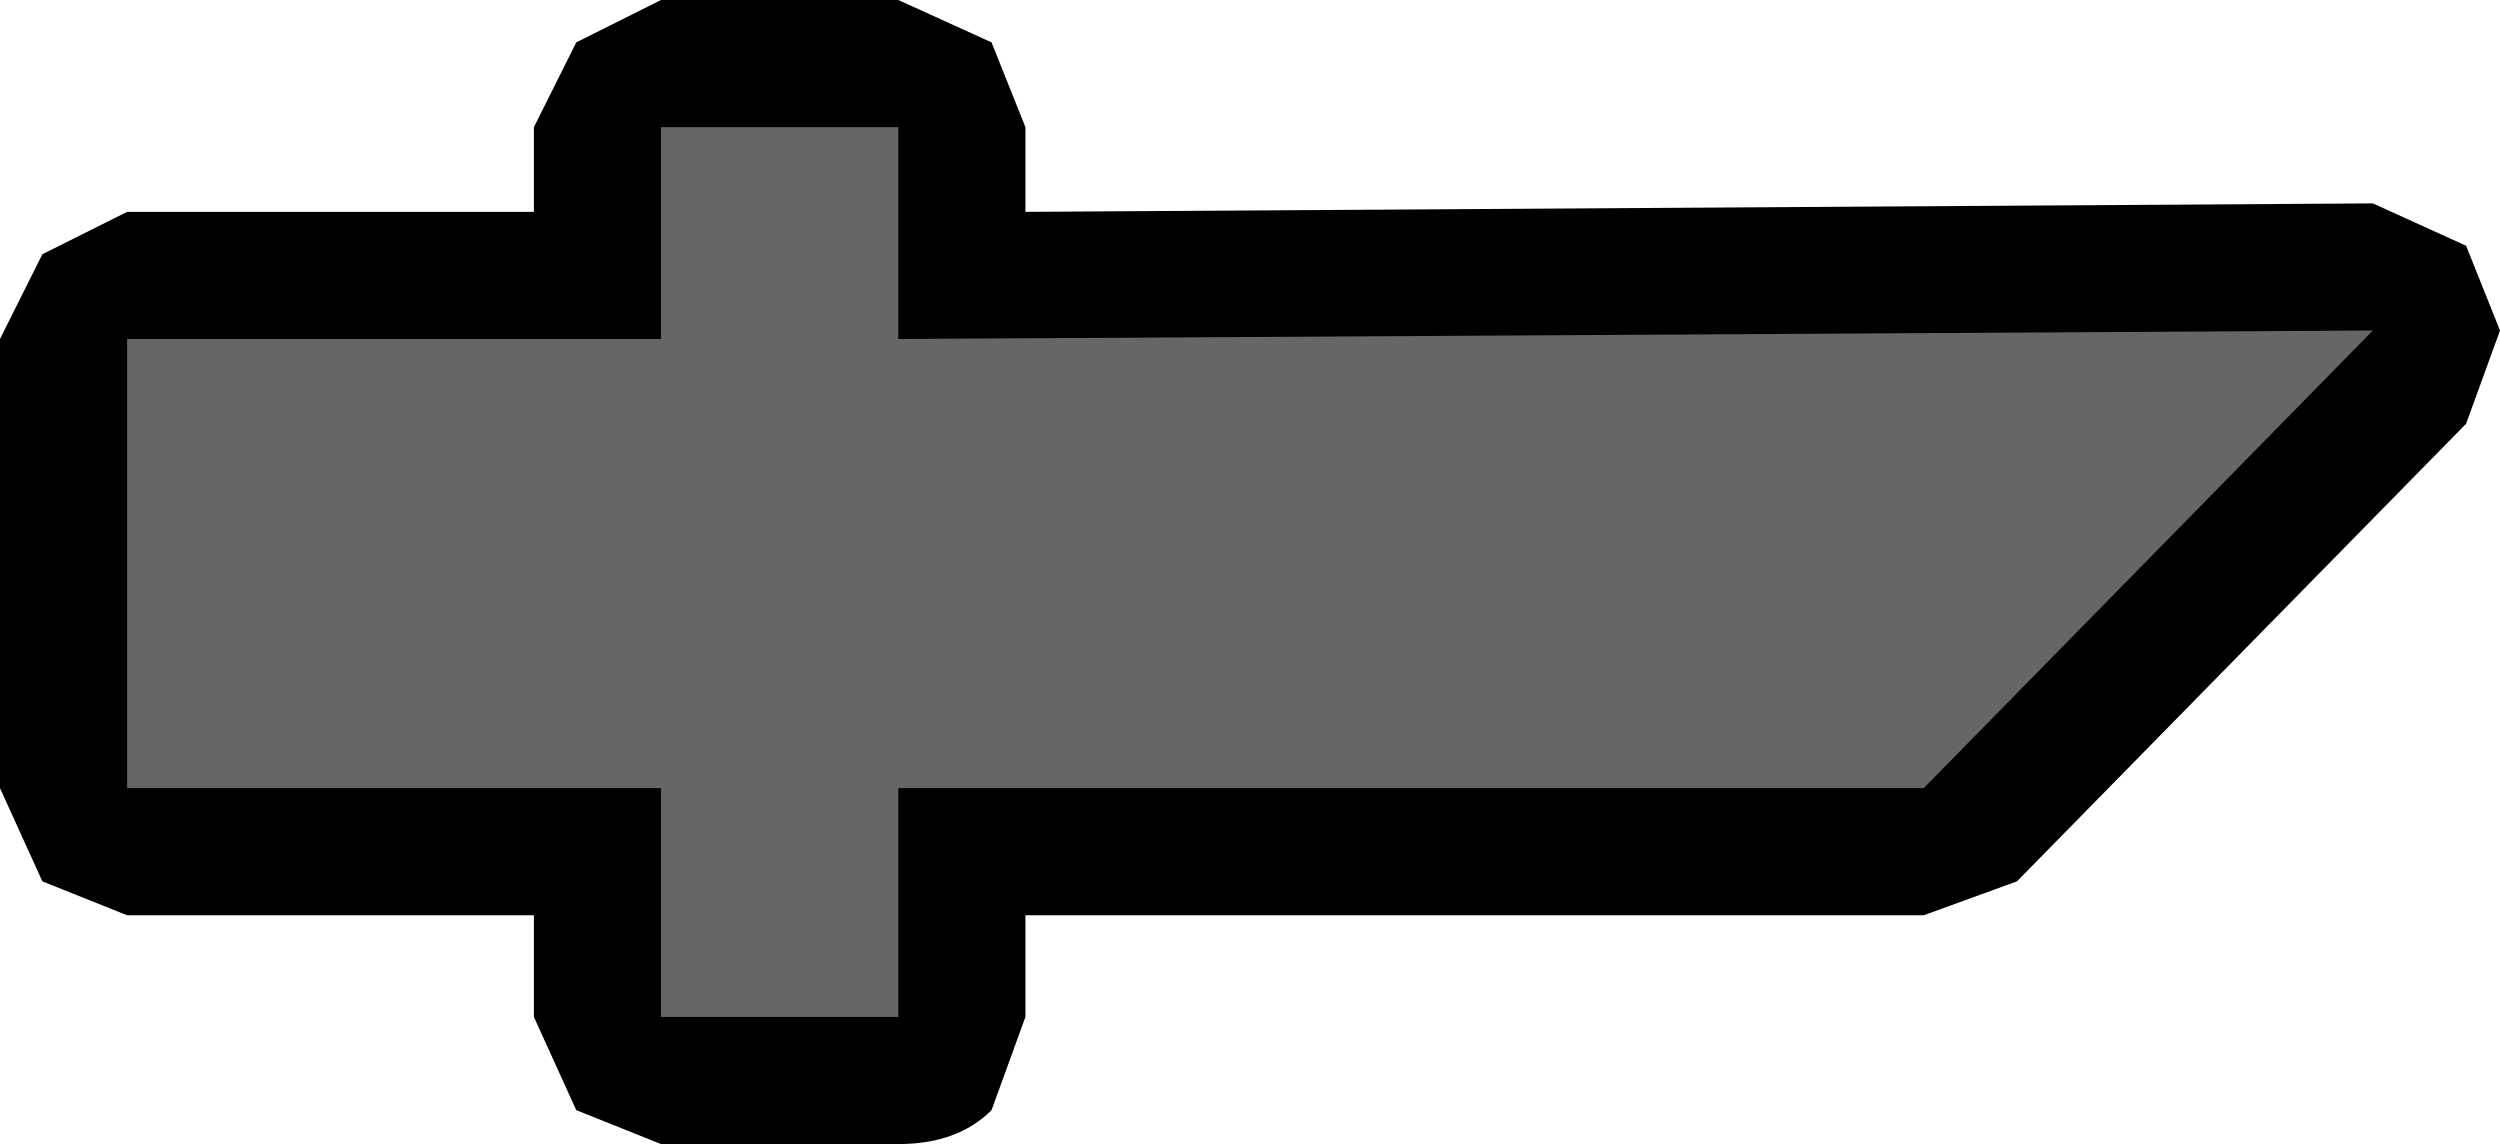 <?xml version="1.0" encoding="UTF-8" standalone="no"?>
<svg xmlns:ffdec="https://www.free-decompiler.com/flash" xmlns:xlink="http://www.w3.org/1999/xlink" ffdec:objectType="shape" height="6.75px" width="14.75px" xmlns="http://www.w3.org/2000/svg">
  <g transform="matrix(1.0, 0.0, 0.0, 1.0, 7.35, 3.4)">
    <path d="M7.2 -0.9 L4.55 1.8 4.0 2.0 -1.3 2.0 -1.3 2.6 -1.5 3.15 Q-1.7 3.35 -2.05 3.35 L-3.45 3.35 -3.95 3.15 -4.2 2.6 -4.2 2.0 -6.6 2.0 -7.1 1.8 -7.35 1.25 -7.35 -1.4 -7.1 -1.9 -6.6 -2.15 -4.2 -2.15 -4.2 -2.65 -3.95 -3.15 -3.45 -3.4 -2.05 -3.4 -1.5 -3.15 -1.3 -2.65 -1.3 -2.15 6.65 -2.2 7.2 -1.95 7.4 -1.45 7.2 -0.9" fill="#000000" fill-rule="evenodd" stroke="none"/>
    <path d="M-2.05 -1.4 L6.65 -1.45 4.0 1.25 -2.05 1.25 -2.05 2.6 -3.45 2.6 -3.45 1.25 -6.6 1.25 -6.6 -1.4 -3.45 -1.4 -3.45 -2.65 -2.05 -2.65 -2.05 -1.4" fill="#666666" fill-rule="evenodd" stroke="none"/>
  </g>
</svg>
